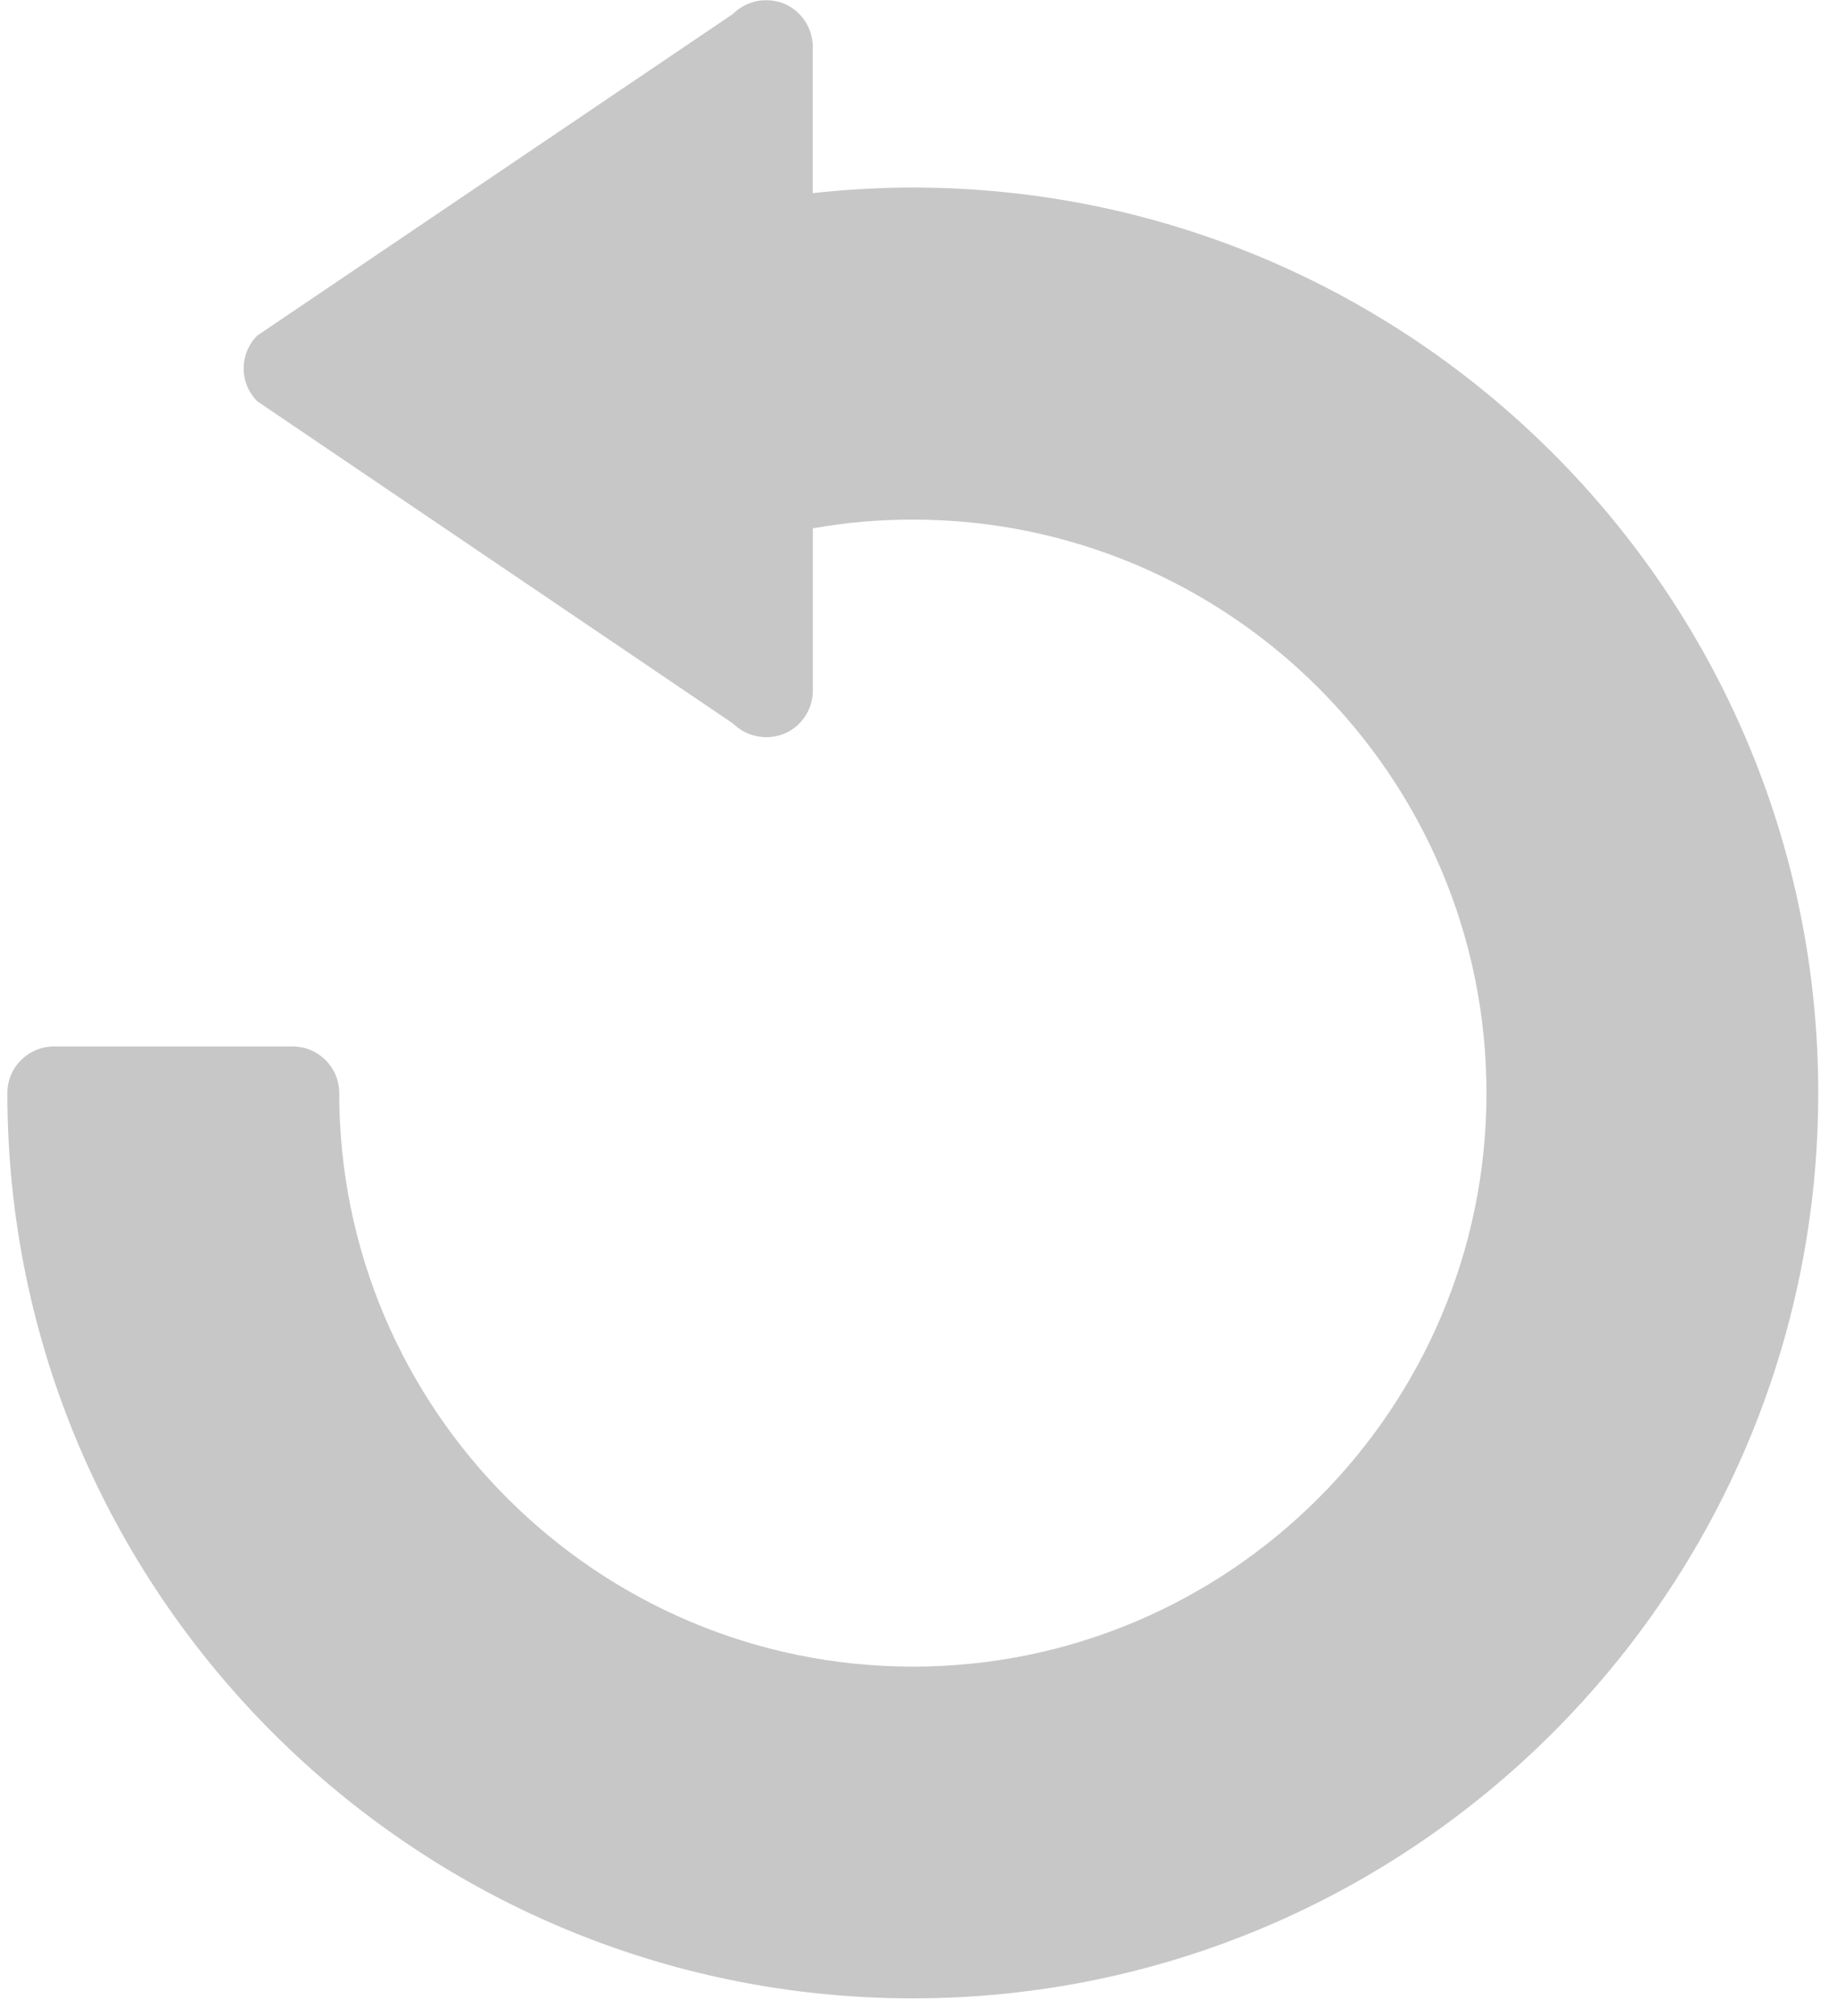 <?xml version="1.0" encoding="UTF-8" standalone="no"?>
<svg width="72px" height="79px" viewBox="0 0 72 79" version="1.1" xmlns="http://www.w3.org/2000/svg" xmlns:xlink="http://www.w3.org/1999/xlink">
    <!-- Generator: Sketch 40.1 (33804) - http://www.bohemiancoding.com/sketch -->
    <title>Shape</title>
    <desc>Created with Sketch.</desc>
    <defs></defs>
    <g id="Page-1" stroke="none" stroke-width="1" fill="none" fill-rule="evenodd" fill-opacity="0.22">
        <g id="Artboard-Copy-16" transform="translate(-322, -326)" fill="#030104">
            <g id="Group-5" transform="translate(180, 137)">
                <path d="M142.289,231.834 C142.289,230.816 143.111,230.006 144.122,230.006 L153.463,230.006 C154.474,230.006 155.296,230.816 155.296,231.834 C155.296,244.22 165.386,254.308 177.779,254.308 C190.172,254.308 200.262,244.22 200.262,231.834 C200.262,219.436 190.176,209.361 177.779,209.361 C176.467,209.361 175.155,209.469 173.859,209.704 L173.859,216.057 C173.859,216.802 173.411,217.473 172.736,217.751 C172.038,218.032 171.258,217.87 170.726,217.349 L152.082,204.724 C151.372,204.01 151.372,202.865 152.082,202.151 L170.73,189.545 C171.254,189.02 172.034,188.866 172.732,189.144 C173.407,189.429 173.855,190.093 173.855,190.833 L173.855,196.569 C175.167,196.423 176.479,196.349 177.775,196.349 C197.341,196.349 213.265,212.269 213.265,231.83 C213.265,251.388 197.341,267.307 177.775,267.307 C158.213,267.311 142.289,251.391 142.289,231.834 L142.289,231.834 Z" id="Shape"></path>
            </g>
        </g>
    </g>
</svg>